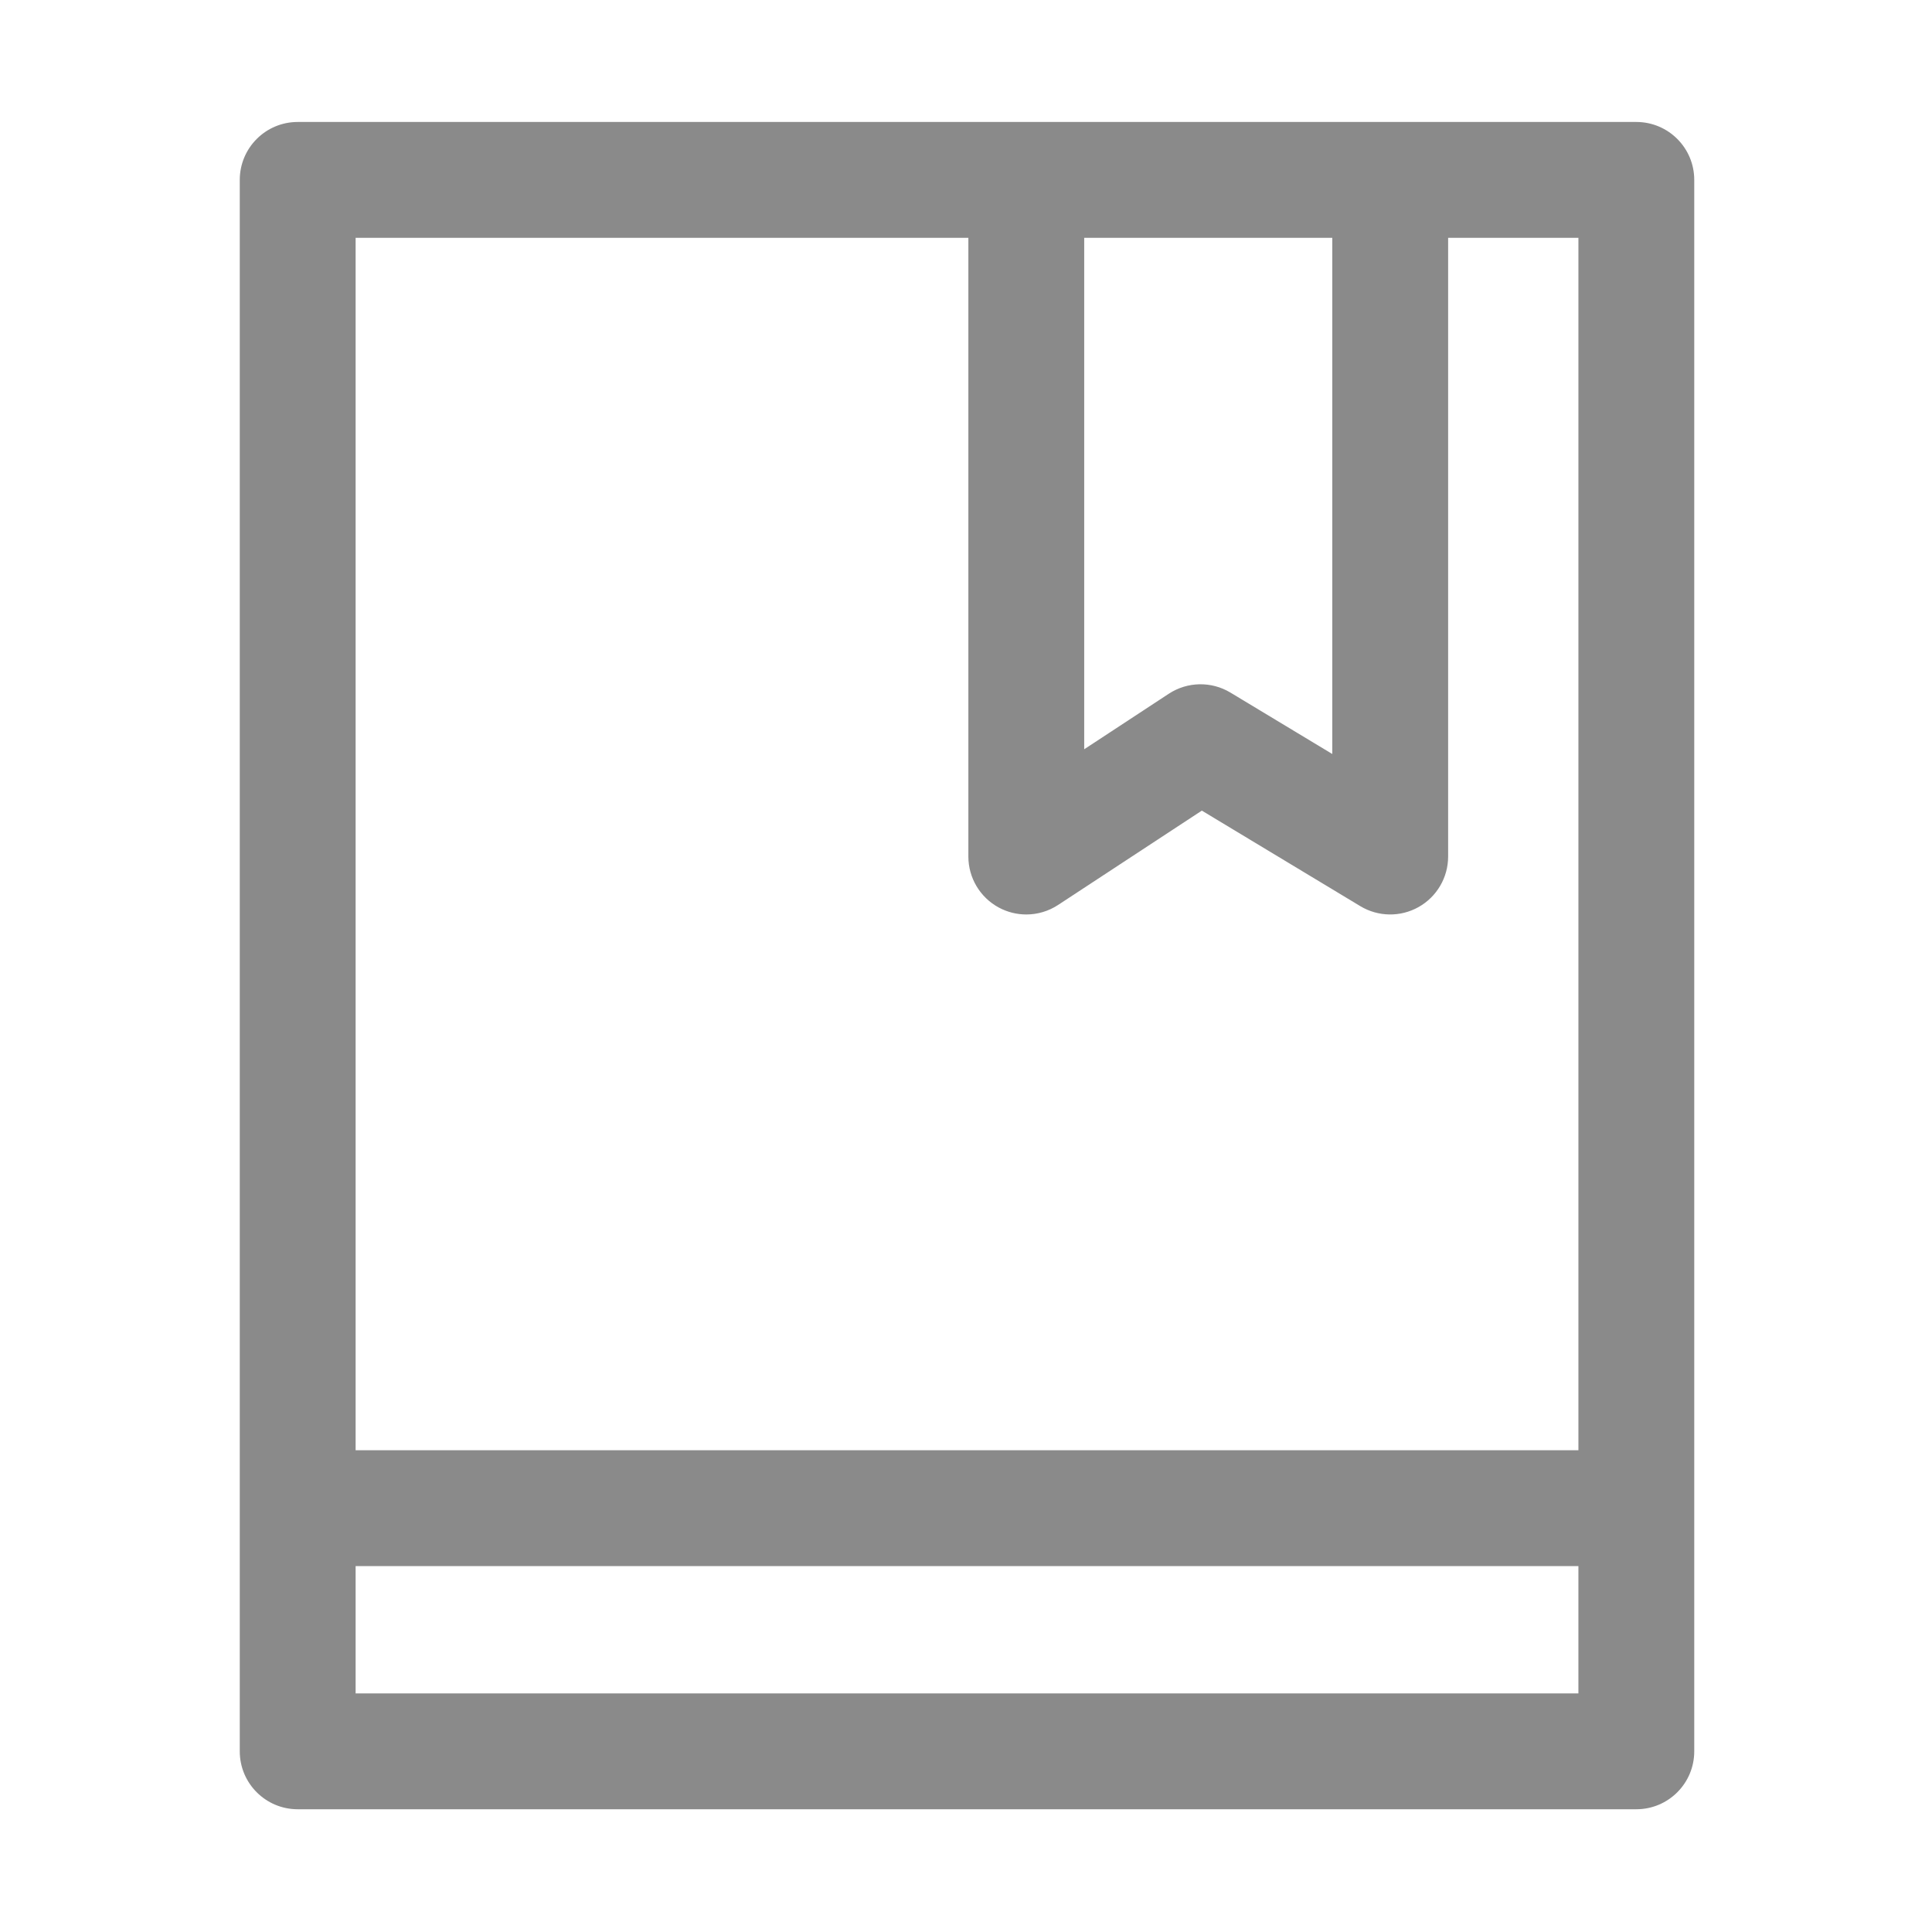 <?xml version="1.0" standalone="no"?><!DOCTYPE svg PUBLIC "-//W3C//DTD SVG 1.1//EN" "http://www.w3.org/Graphics/SVG/1.1/DTD/svg11.dtd"><svg t="1733993581879" class="icon" viewBox="0 0 1024 1024" version="1.1" xmlns="http://www.w3.org/2000/svg" p-id="4441" xmlns:xlink="http://www.w3.org/1999/xlink" width="200" height="200"><path d="M867.289 64.648 157.783 64.648c-16.954 0-30.699 13.745-30.699 30.699L127.083 928.244c0 16.954 13.745 30.699 30.699 30.699l709.506 0c16.954 0 30.699-13.745 30.699-30.699L897.988 95.348C897.988 78.392 884.243 64.648 867.289 64.648zM574.653 126.047l131.488 0 0 273.587-53.983-32.547c-10.112-6.096-22.825-5.852-32.695 0.625l-44.81 29.409L574.653 126.047zM513.255 126.047l0 327.943c0 11.282 6.188 21.655 16.116 27.014 4.563 2.463 9.577 3.685 14.581 3.685 5.882 0 11.75-1.688 16.847-5.034l76.203-50.012 83.989 50.637c9.479 5.715 21.305 5.884 30.947 0.44 9.641-5.445 15.602-15.659 15.602-26.731L767.539 126.047l69.051 0 0 642.612L188.482 768.658 188.482 126.047 513.255 126.047zM188.482 897.545l0-67.488 648.108 0 0 67.488L188.482 897.545z" p-id="4442" fill="#8a8a8a"></path></svg>